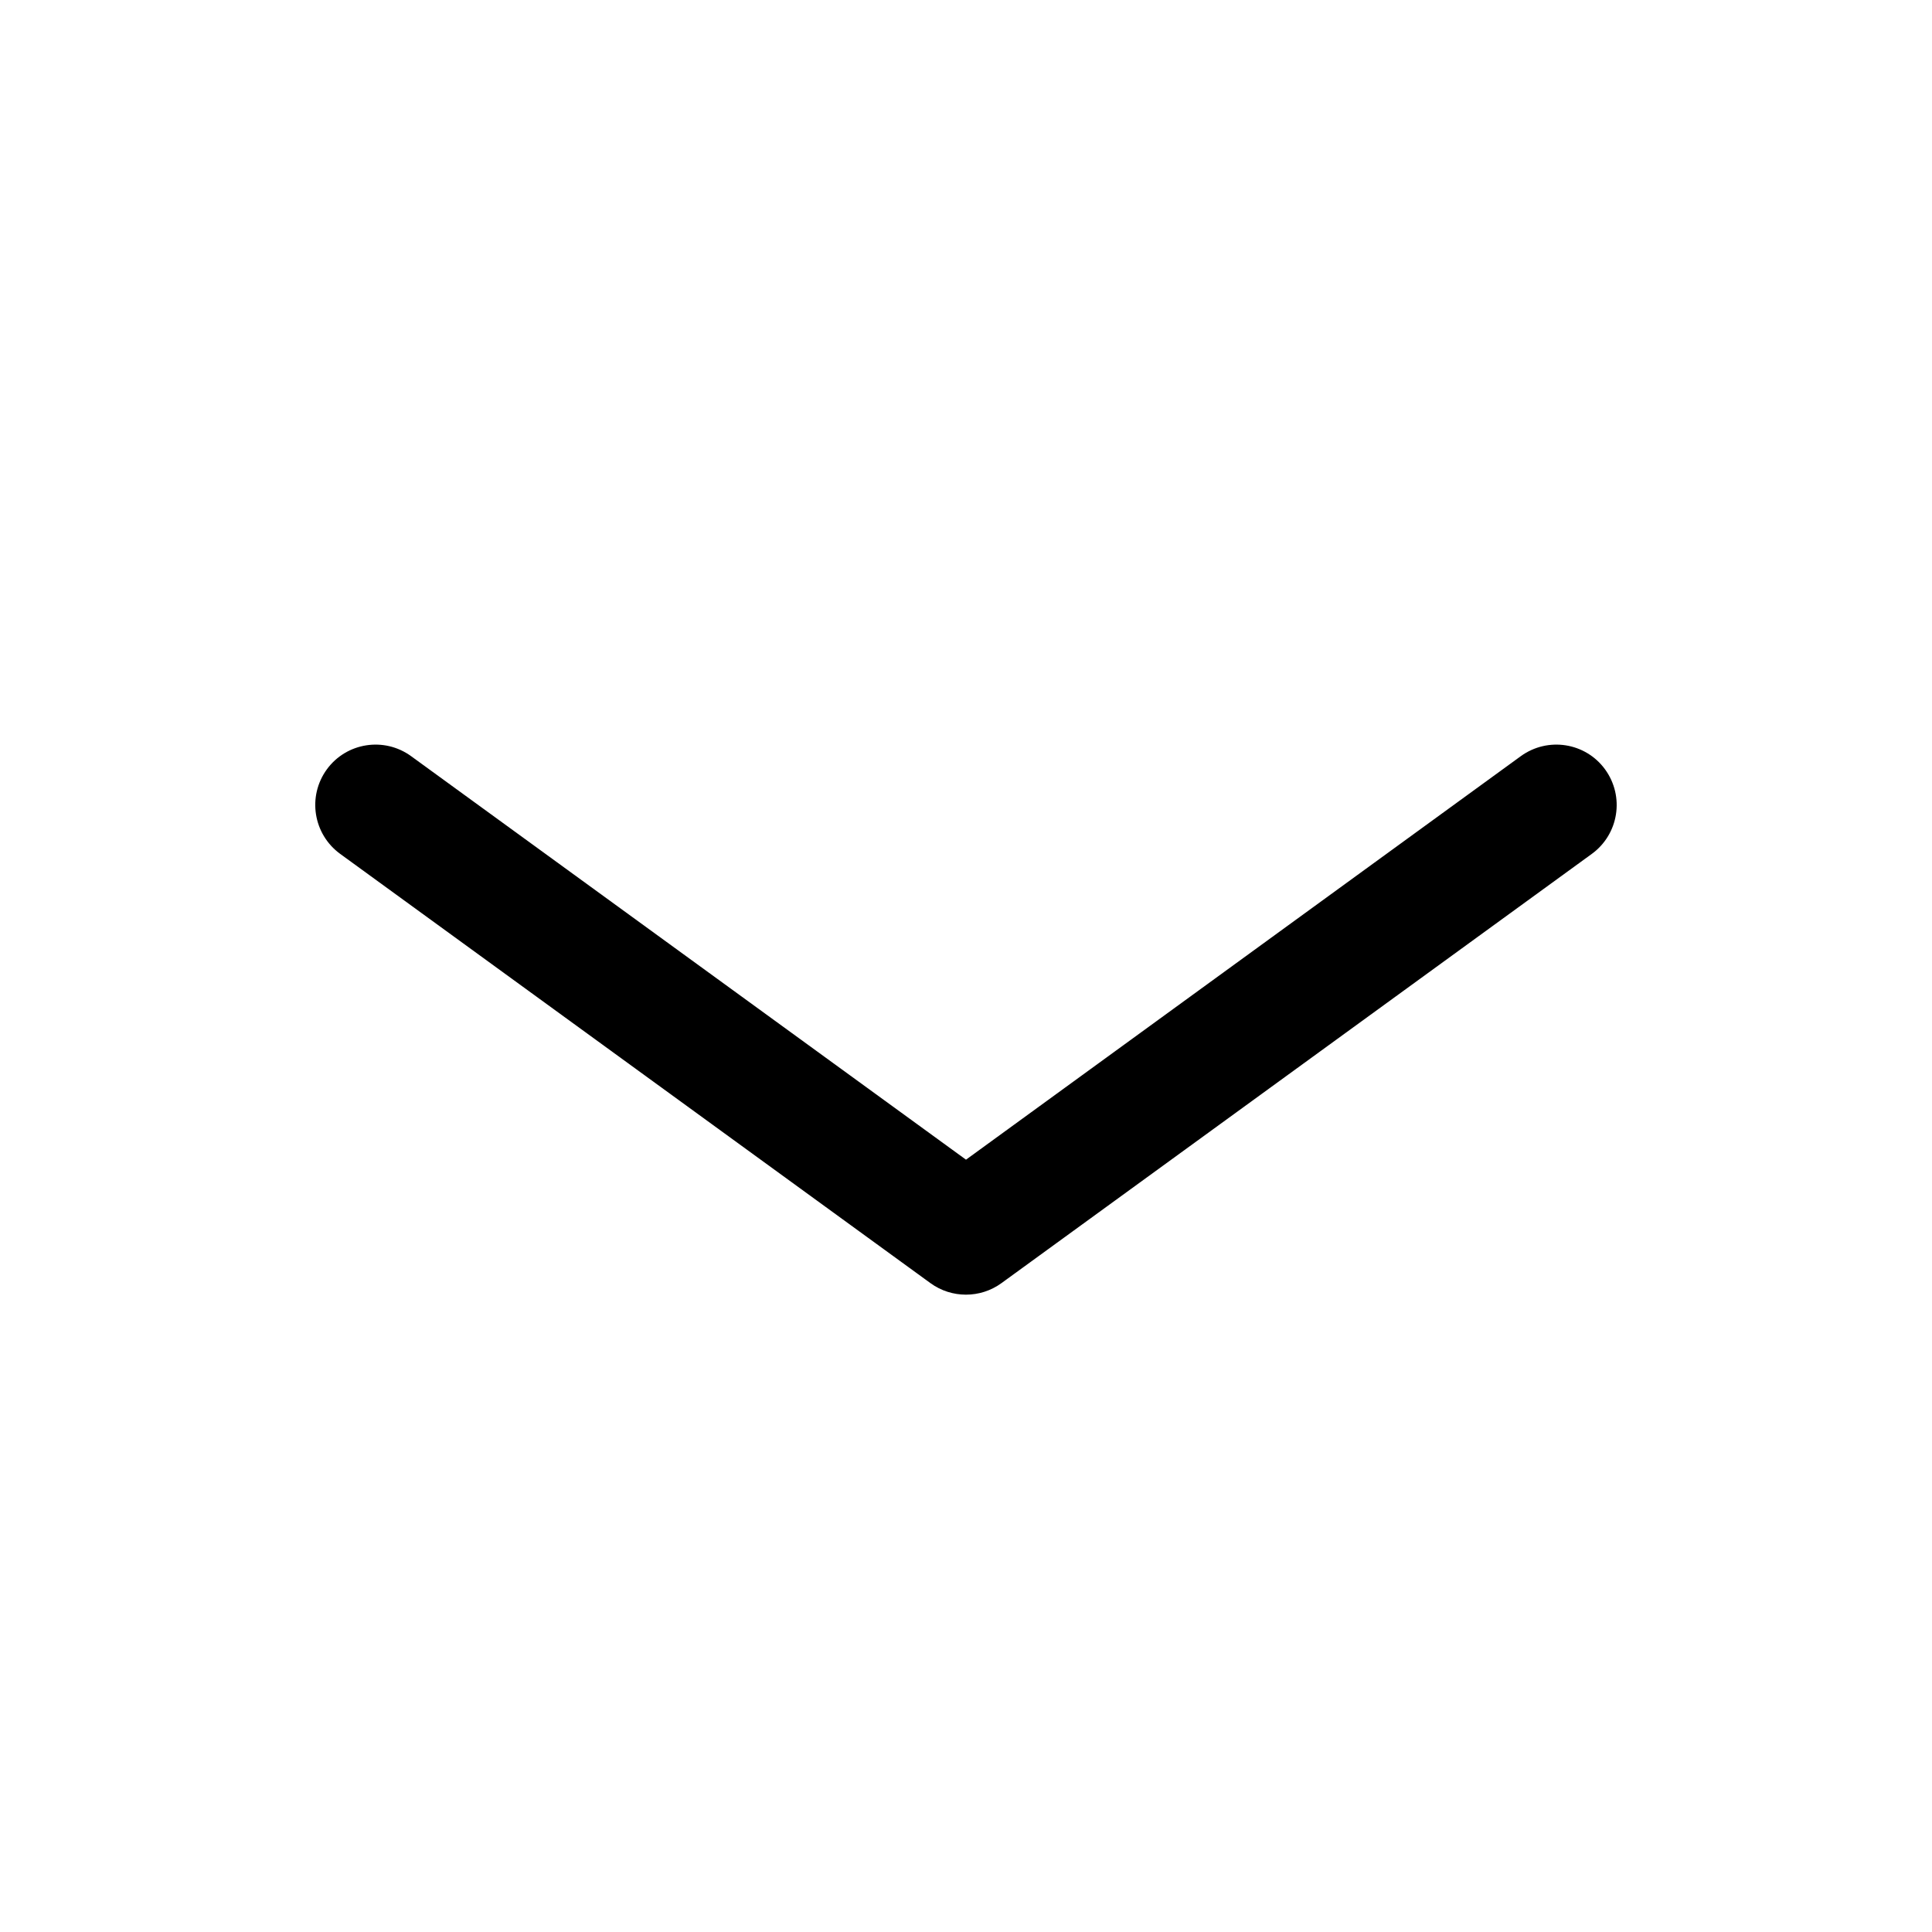 <svg viewBox="0 0 20 20" xmlns="http://www.w3.org/2000/svg">
<path d="M3.383 7.965C3.586 7.686 3.977 7.625 4.256 7.828L10 12.005L15.743 7.828C16.023 7.625 16.413 7.686 16.616 7.965C16.819 8.245 16.758 8.635 16.479 8.839L10.367 13.283C10.148 13.442 9.851 13.442 9.632 13.283L3.521 8.839C3.242 8.635 3.18 8.245 3.383 7.965Z"/>
</svg>
